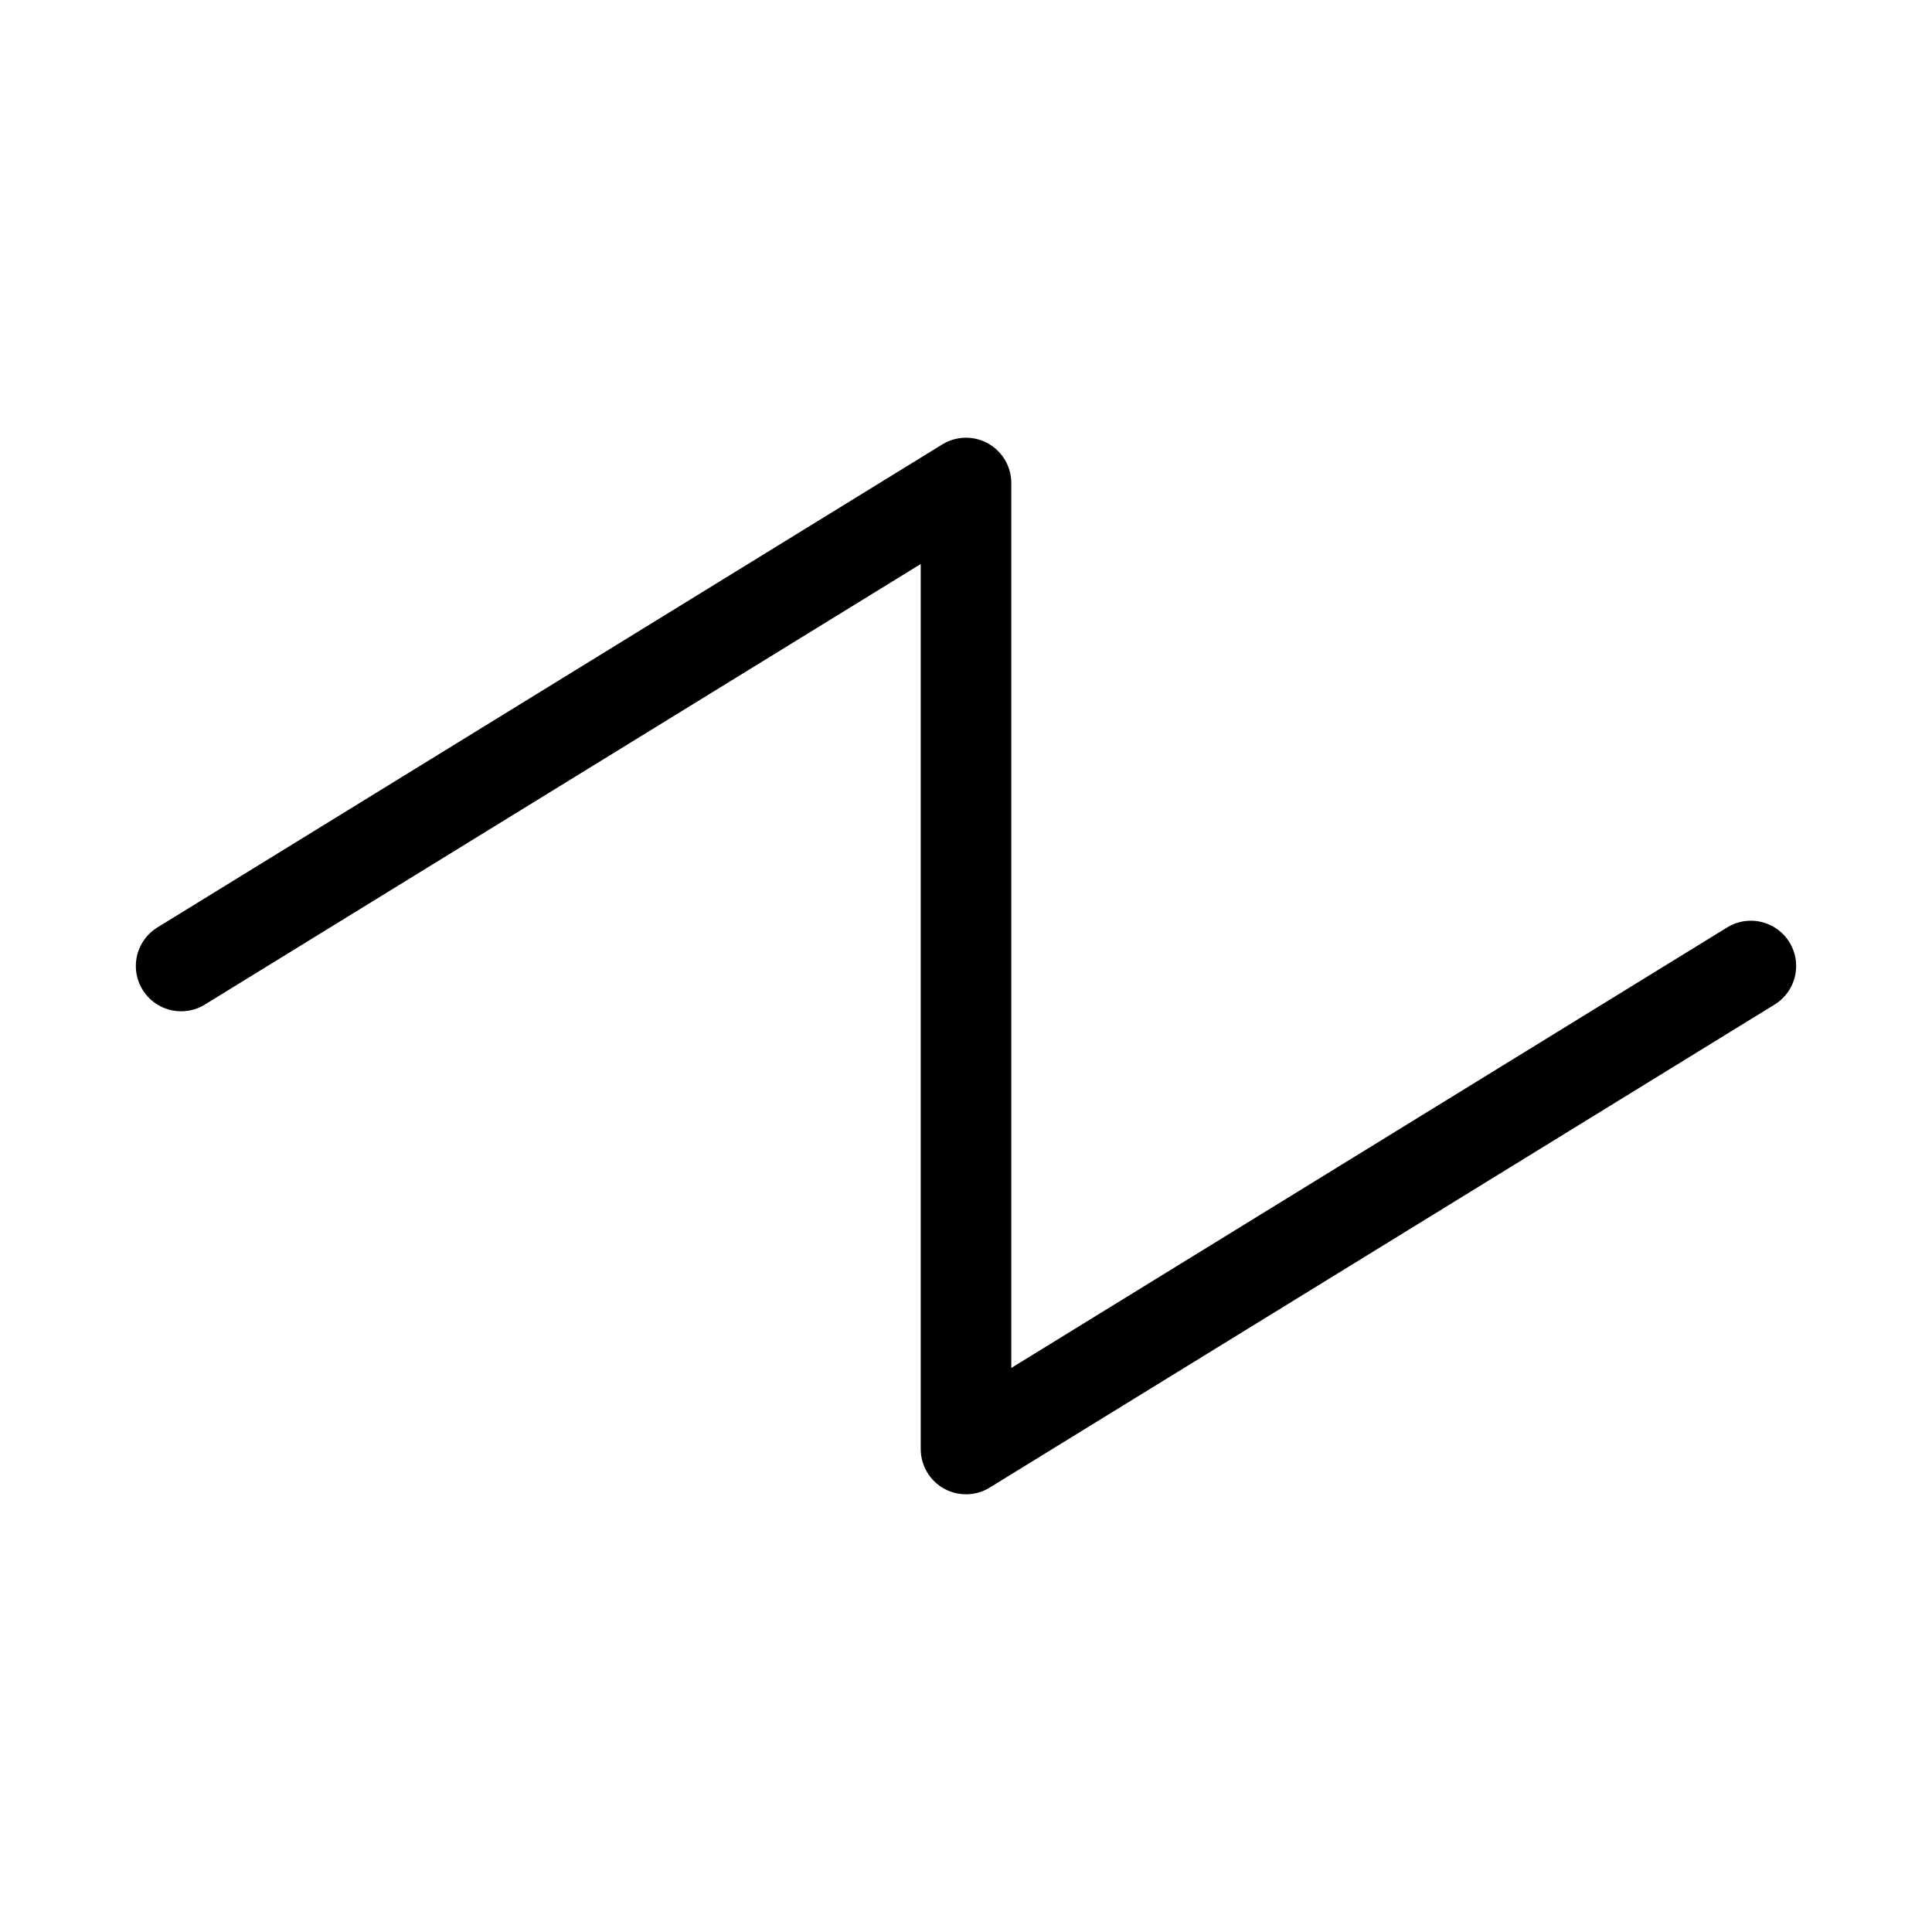 <svg xmlns="http://www.w3.org/2000/svg" viewBox="0 0 256 256" width="256" height="256"><rect width="256" height="256" fill="none"/><polyline points="24 128 128 64 128 192 232 128" fill="none" stroke="currentColor" stroke-linecap="round" stroke-linejoin="round" stroke-width="12"/></svg>